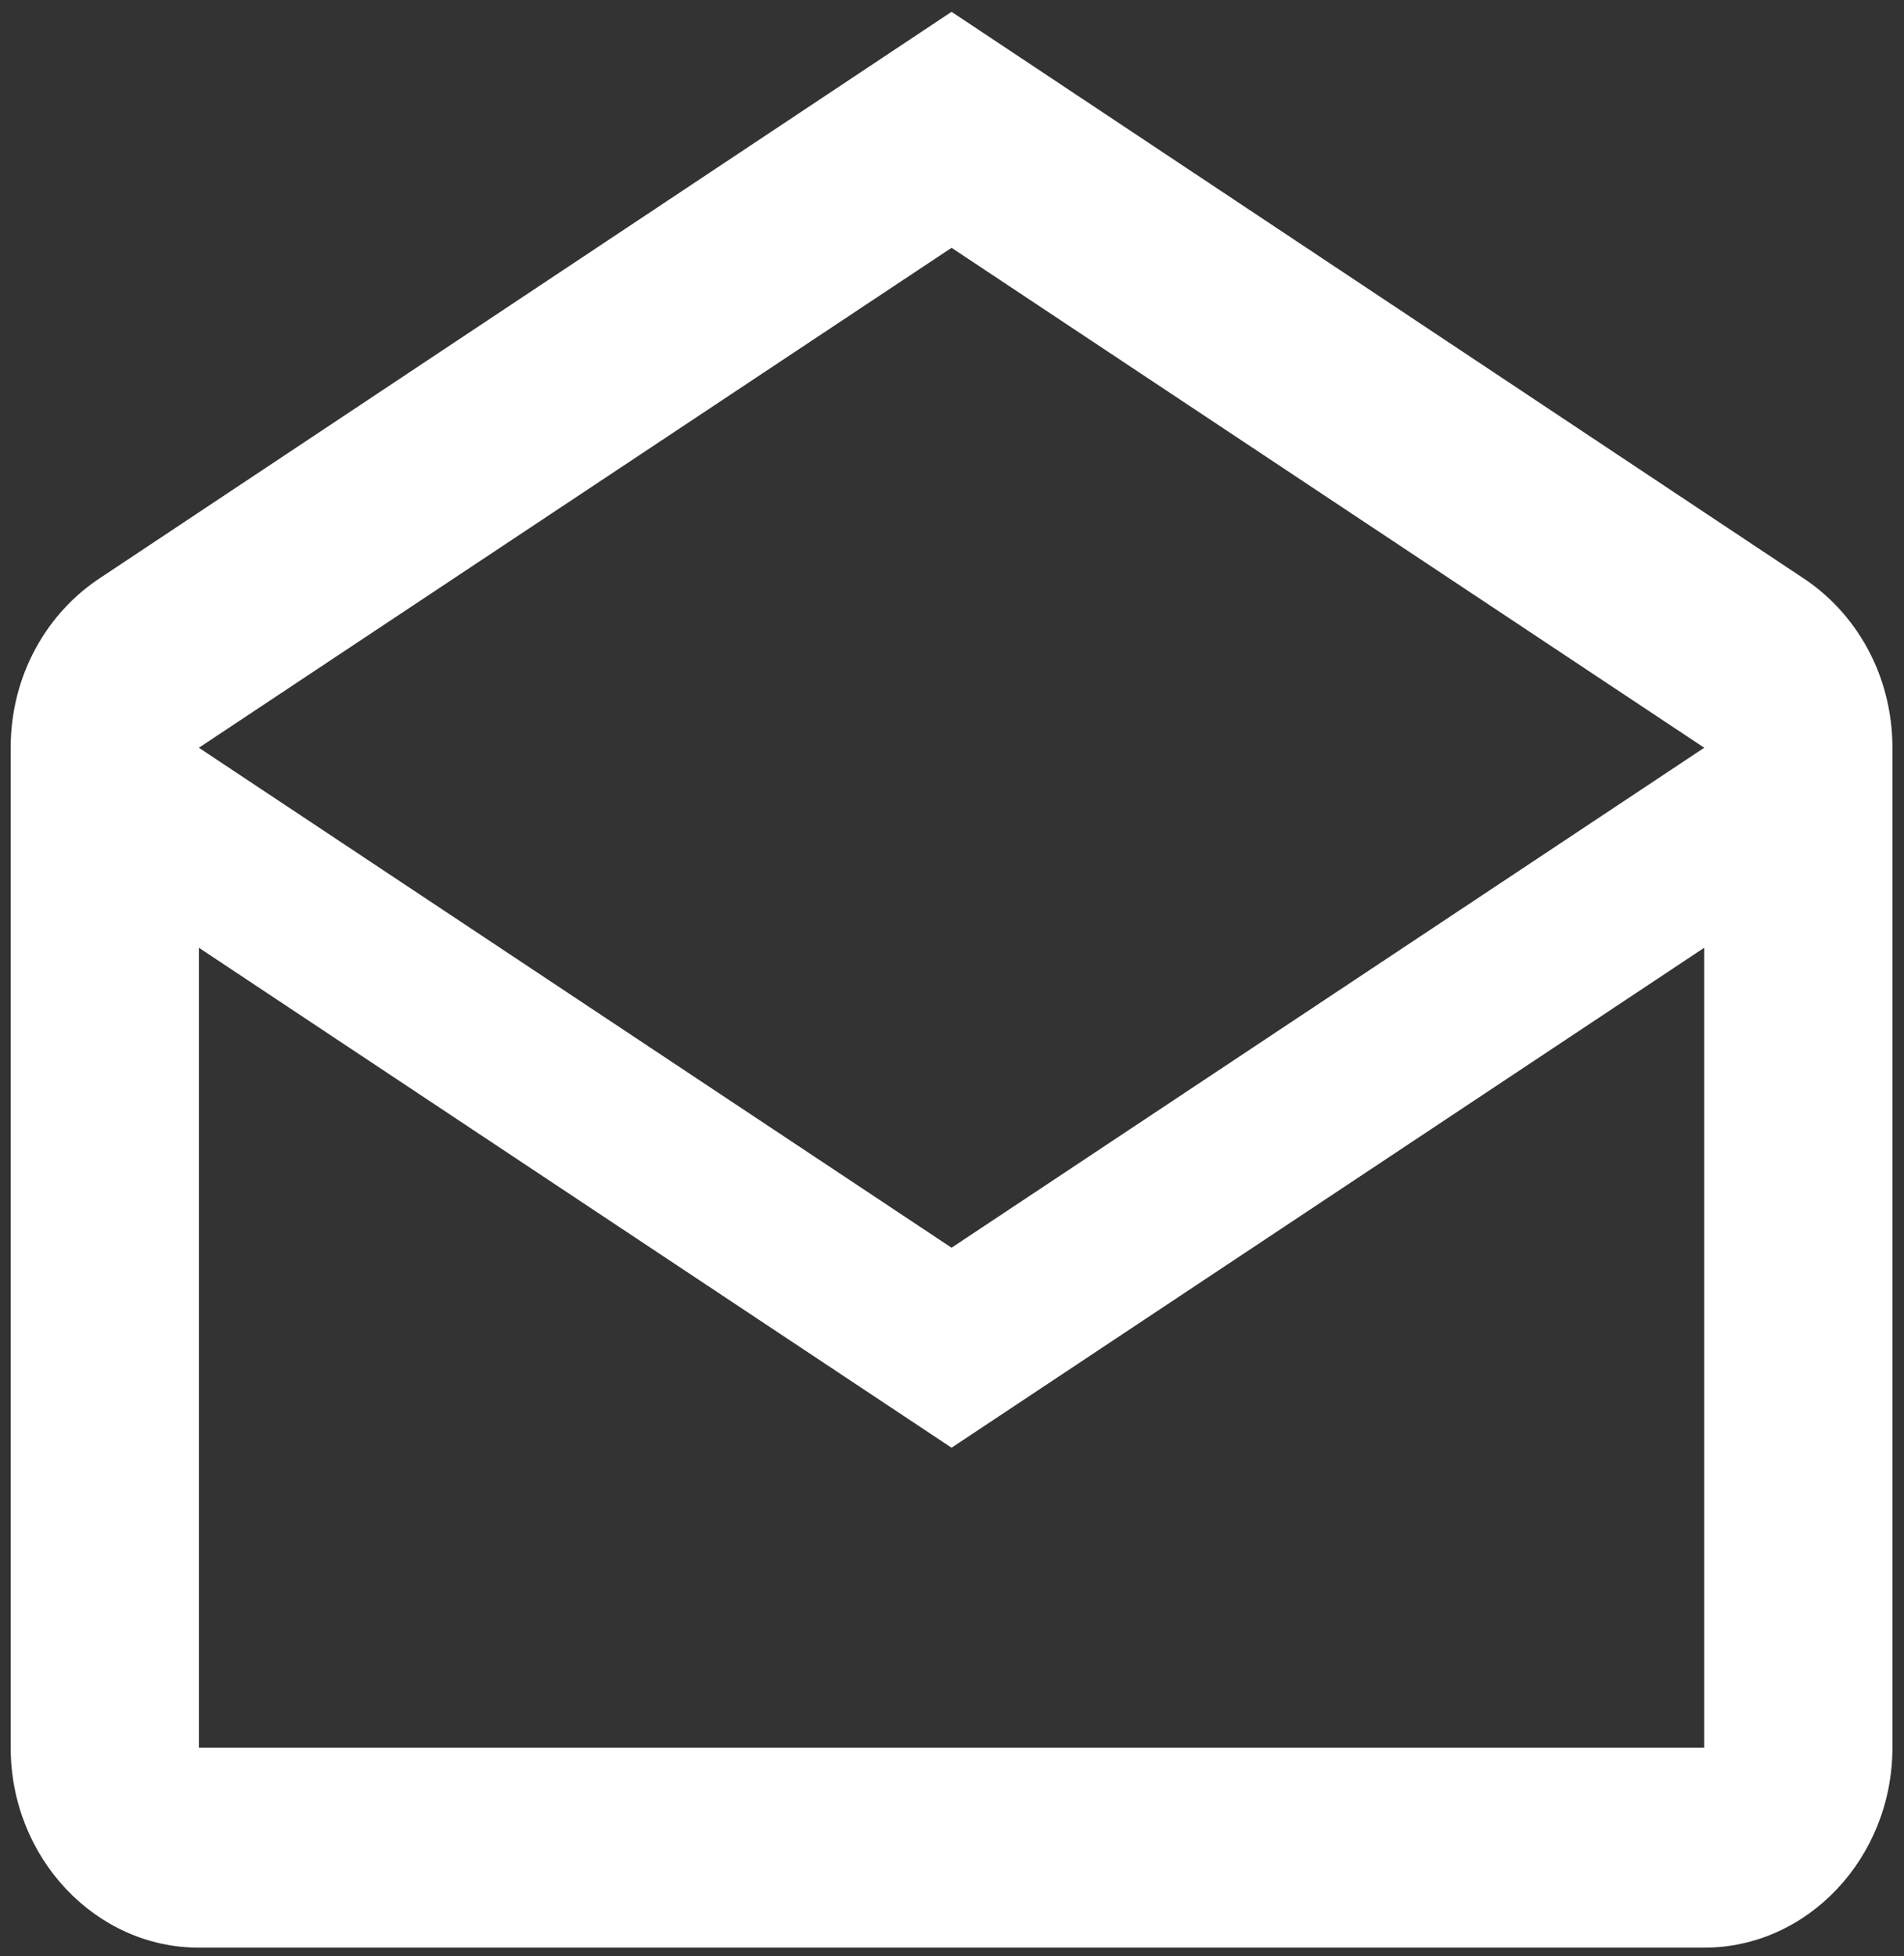 <svg width="73" height="75" viewBox="0 0 73 75" fill="none" xmlns="http://www.w3.org/2000/svg">
<rect x="0" y="0" width="73" height="75" fill="#333333" stroke="none"/>
<path d="M69.057 22.111L36.483 0.453L3.909 22.111C1.817 23.453 0.41 25.868 0.41 28.666V67C0.41 71.216 3.657 74.666 7.625 74.666H65.341C69.309 74.666 72.556 71.216 72.556 67V28.666C72.556 25.868 71.149 23.453 69.057 22.111ZM65.341 67H7.625V36.333L36.483 55.5L65.341 36.333V67ZM36.483 47.833L7.625 28.666L36.483 9.5L65.341 28.666L36.483 47.833Z" fill="white"/>
</svg>
